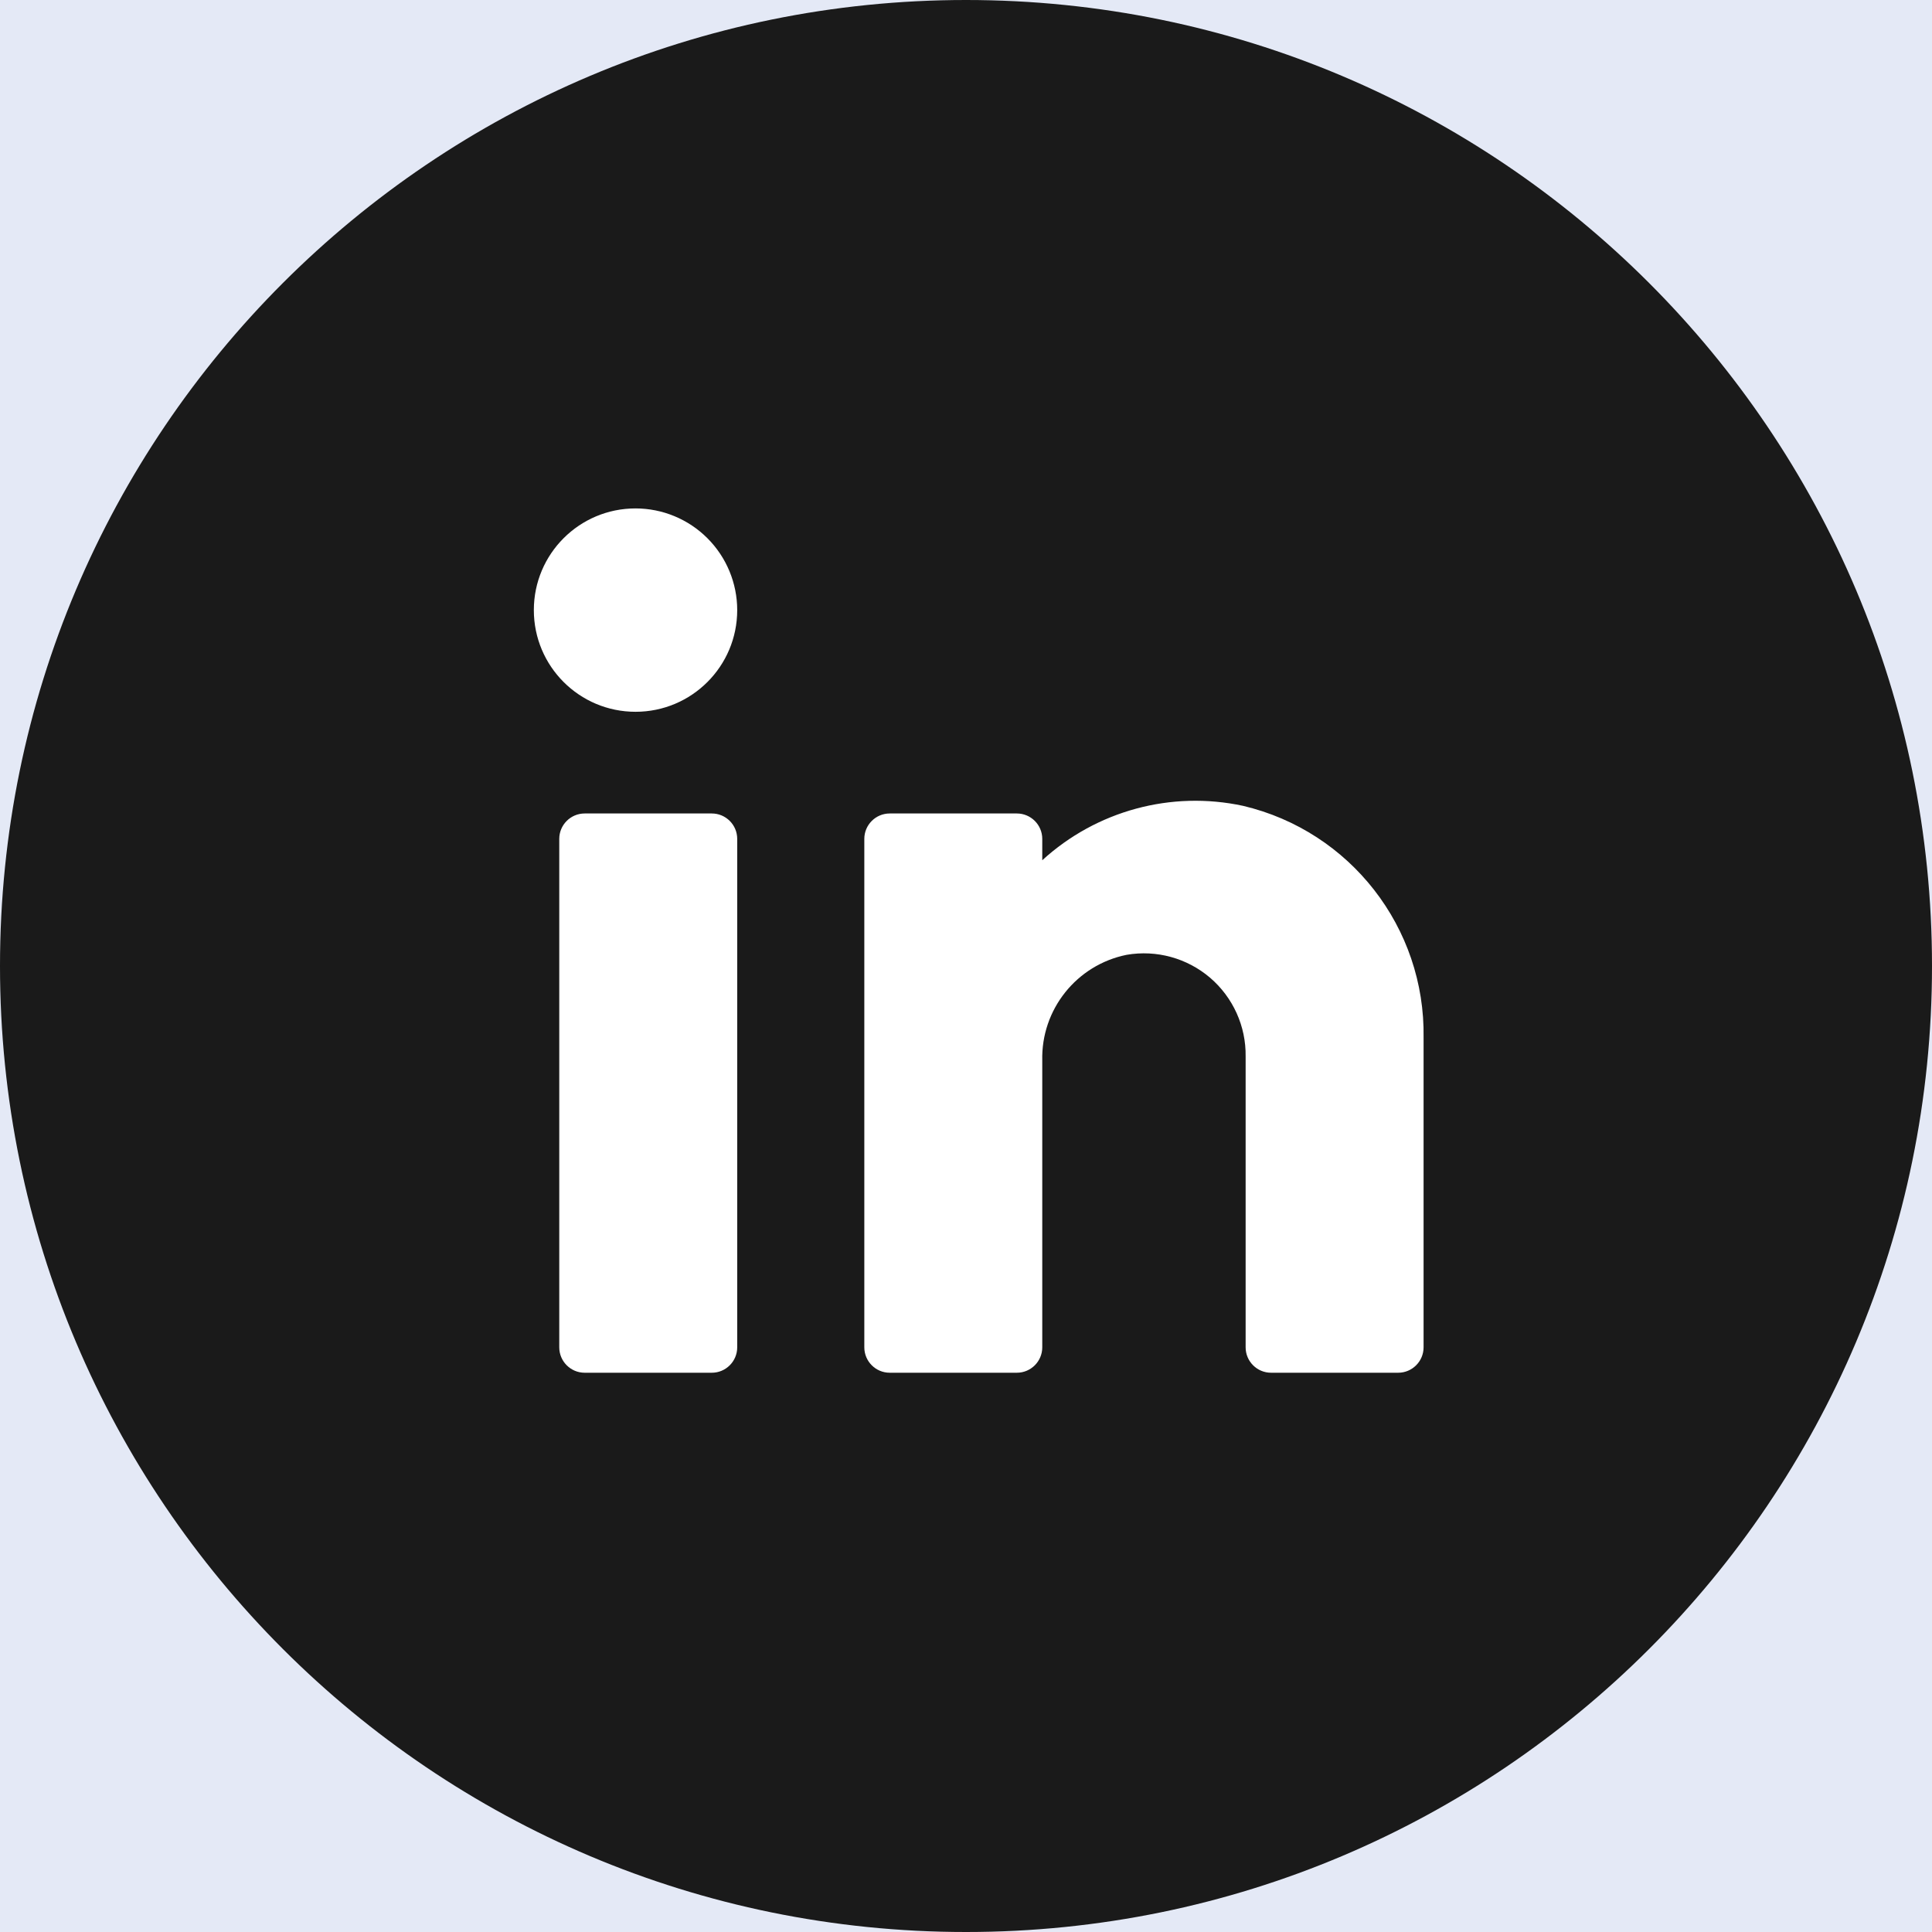 <svg width="38" height="38" viewBox="0 0 38 38" fill="none" xmlns="http://www.w3.org/2000/svg">
<rect width="38" height="38" fill="#F5F5F5"/>
<rect width="1440" height="514" transform="translate(-250 -184)" fill="#E4E9F6"/>
<path d="M0 19C0 8.507 8.507 0 19 0C29.493 0 38 8.507 38 19C38 29.493 29.493 38 19 38C8.507 38 0 29.493 0 19Z" fill="#1A1A1A"/>
<path fill-rule="evenodd" clip-rule="evenodd" d="M10.5 12C10.5 10.895 11.395 10 12.5 10C13.03 10 13.539 10.211 13.914 10.586C14.289 10.961 14.5 11.47 14.5 12C14.5 13.105 13.605 14 12.5 14C11.395 14 10.5 13.105 10.5 12ZM28 20.41C28.035 18.245 26.557 16.348 24.45 15.85C23.038 15.546 21.566 15.945 20.5 16.92V16.5C20.5 16.224 20.276 16 20 16H17.5C17.224 16 17 16.224 17 16.5V26.5C17 26.776 17.224 27 17.5 27H20C20.276 27 20.5 26.776 20.5 26.5V20.86C20.475 19.856 21.175 18.979 22.16 18.78C22.746 18.679 23.347 18.844 23.8 19.23C24.252 19.617 24.509 20.185 24.5 20.78V26.5C24.5 26.776 24.724 27 25 27H27.5C27.776 27 28 26.776 28 26.5V20.41ZM14.5 16.5V26.5C14.5 26.776 14.276 27 14 27H11.5C11.224 27 11 26.776 11 26.5V16.5C11 16.224 11.224 16 11.5 16H14C14.276 16 14.5 16.224 14.5 16.5Z" fill="white"/>
</svg>

